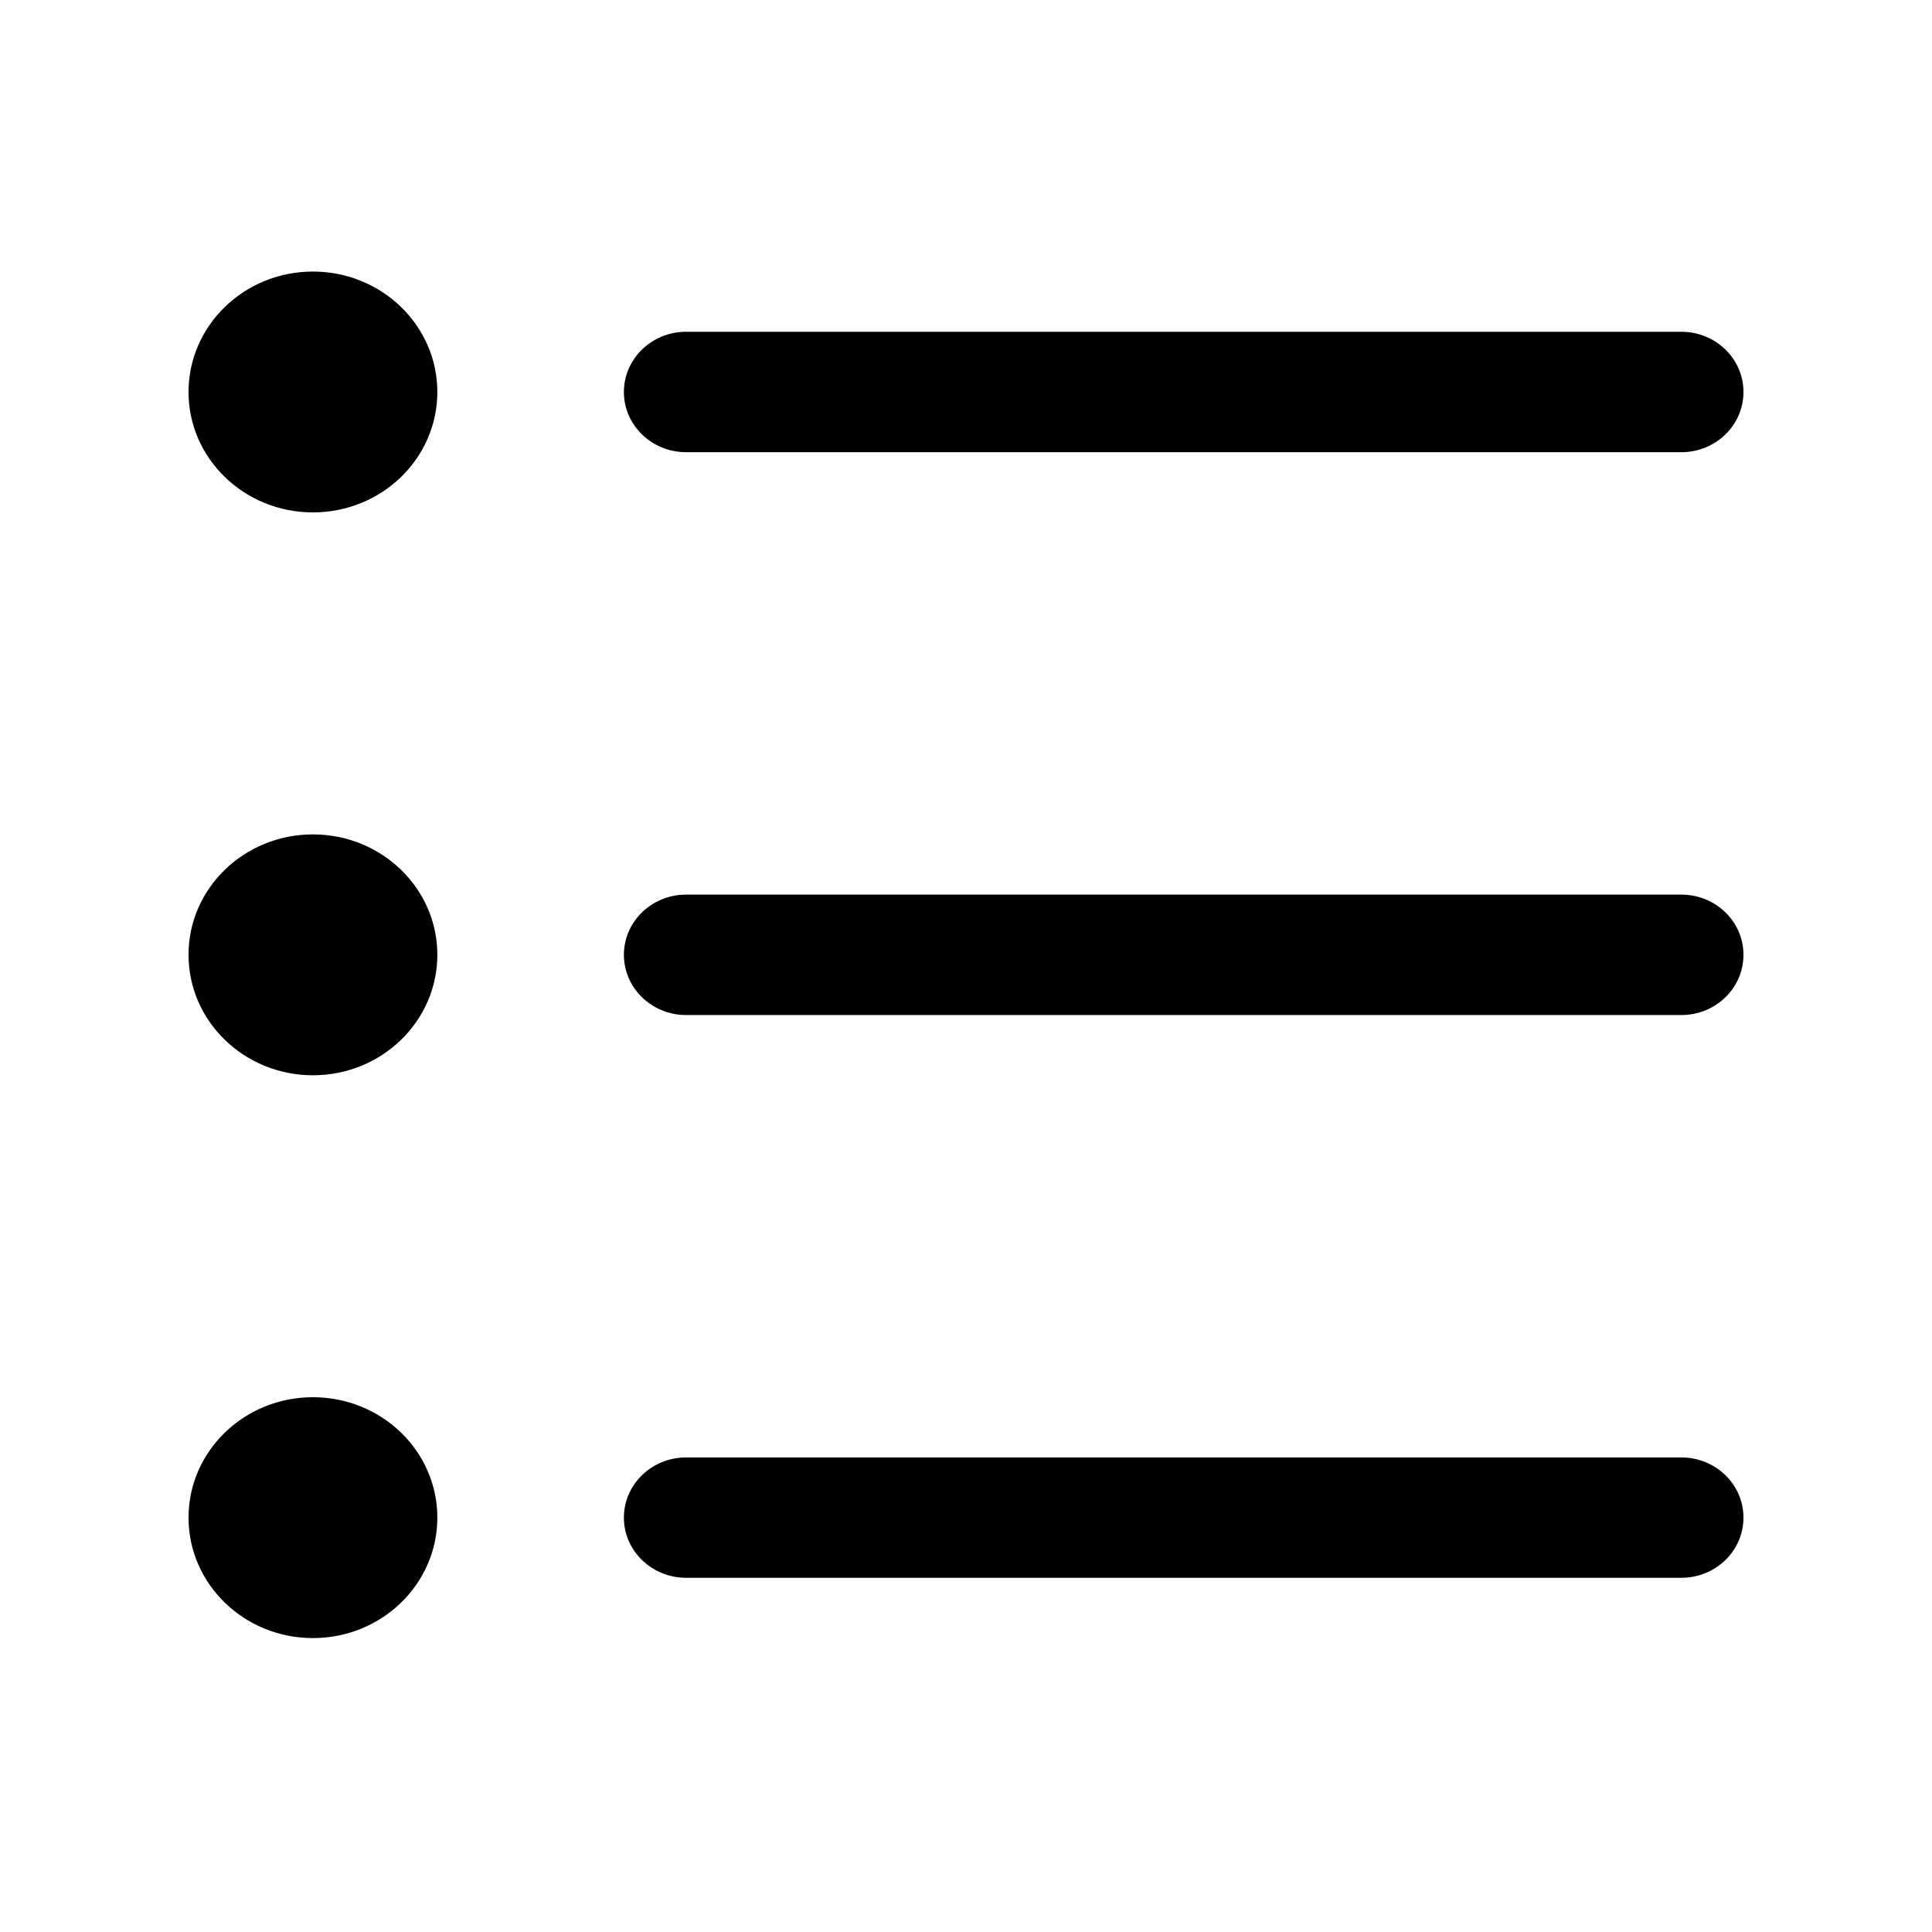 <?xml version="1.0" standalone="no"?><!DOCTYPE svg PUBLIC "-//W3C//DTD SVG 1.1//EN" "http://www.w3.org/Graphics/SVG/1.1/DTD/svg11.dtd"><svg t="1659066214701" class="icon" viewBox="0 0 1024 1024" version="1.1" xmlns="http://www.w3.org/2000/svg" p-id="8126" xmlns:xlink="http://www.w3.org/1999/xlink" width="48" height="48"><defs><style type="text/css"></style></defs><path d="M872.803 755.994 872.864 755.994 872.864 755.625Z" p-id="8127"></path><path d="M165.848 442.249c-36.401 0-65.924 28.551-65.924 63.803 0 35.266 29.523 63.864 65.924 63.864 36.43 0 65.954-28.597 65.954-63.864C231.802 470.831 202.277 442.249 165.848 442.249M363.666 239.676l527.455 0c18.227 0 32.954-14.284 32.954-31.894 0-17.641-14.726-31.938-32.954-31.938L363.666 175.843c-18.201 0-32.985 14.298-32.985 31.938C330.681 225.391 345.466 239.676 363.666 239.676M165.848 740.551c-36.401 0-65.924 28.568-65.924 63.82s29.523 63.849 65.924 63.849c36.43 0 65.954-28.596 65.954-63.849S202.277 740.551 165.848 740.551M891.121 474.159 363.666 474.159c-18.201 0-32.985 14.283-32.985 31.894 0 17.655 14.785 31.939 32.985 31.939l527.455 0c18.227 0 32.954-14.283 32.954-31.939C924.075 488.442 909.349 474.159 891.121 474.159M165.848 143.933c-36.401 0-65.924 28.595-65.924 63.848 0 35.222 29.523 63.804 65.924 63.804 36.43 0 65.954-28.582 65.954-63.804C231.802 172.528 202.277 143.933 165.848 143.933M891.121 772.475 363.666 772.475c-18.201 0-32.985 14.255-32.985 31.895s14.785 31.895 32.985 31.895l527.455 0c18.227 0 32.954-14.255 32.954-31.895S909.349 772.475 891.121 772.475" p-id="8128"></path></svg>